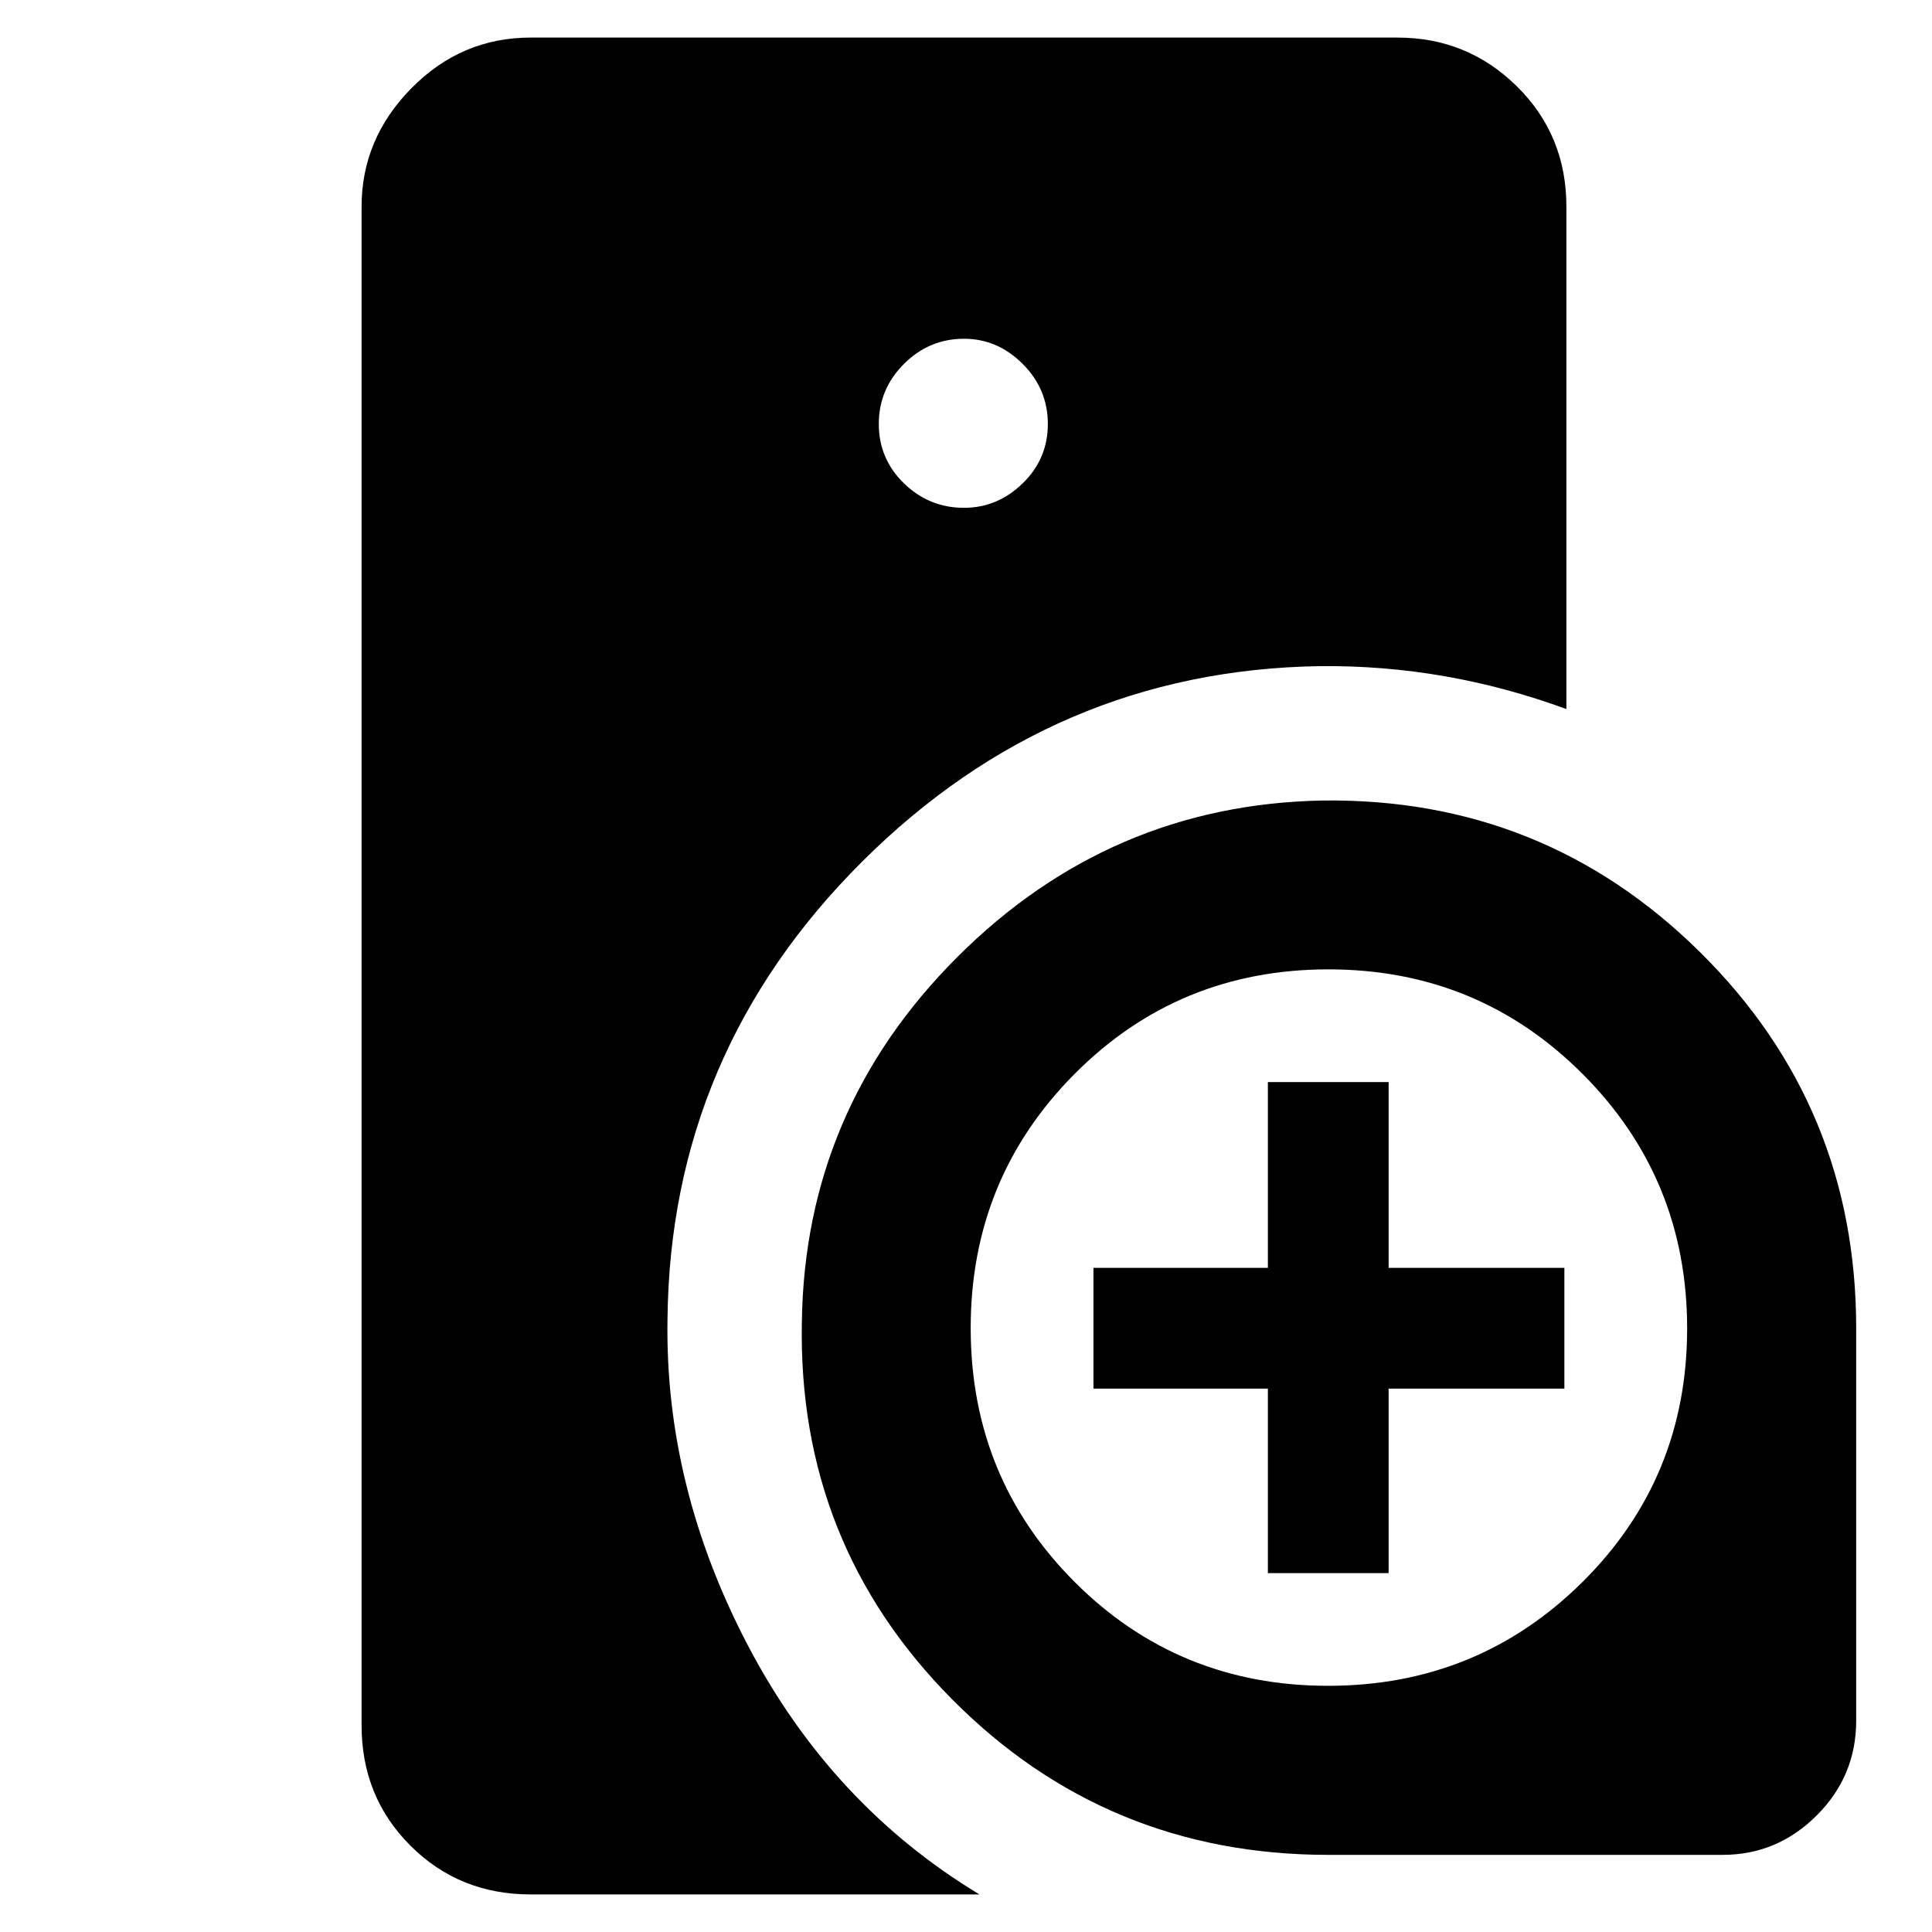 <svg xmlns="http://www.w3.org/2000/svg" height="40" viewBox="0 -960 960 960" width="40"><path d="M660-38.33q-110.23 0-186.95-77.34-76.72-77.33-74.61-187.31 1.39-105.61 77.18-181.4t181.4-77.85q109.98-1.44 187.65 75.28 77.66 76.72 77.66 186.95v195q0 27.5-19.62 47.08Q883.09-38.33 856-38.33H660Zm-30-140V-270h-86.67v-60H630v-92.33h60V-330h87.33v60H690v91.67h-60ZM263.67-18.67q-35.5 0-59.75-24.25t-24.25-59.75v-754.66q0-33.73 24.8-58.87 24.8-25.13 59.2-25.13h430.66q34.84 0 59.42 24.25t24.58 59.75v249.66q-30-11-60.57-16.33-30.57-5.33-62.09-5-131.95 2.08-227.33 97.19-95.38 95.11-96.67 227.48Q330.33-221 371.83-142q41.5 79 114.84 123.33h-223Zm215.33-689q16.67 0 29.17-12.16 12.5-12.17 12.5-29.5 0-17.34-12.5-29.84T479-791.67q-17.33 0-29.83 12.5t-12.5 29.84q0 17.33 12.5 29.5 12.5 12.16 29.83 12.16Zm180.92 585.34q74.41 0 126.41-51.59t52-126q0-74.41-51.92-126.41t-126.33-52q-74.41 0-126.08 51.92t-51.67 126.33q0 74.41 51.59 126.08t126 51.67Z"/></svg>